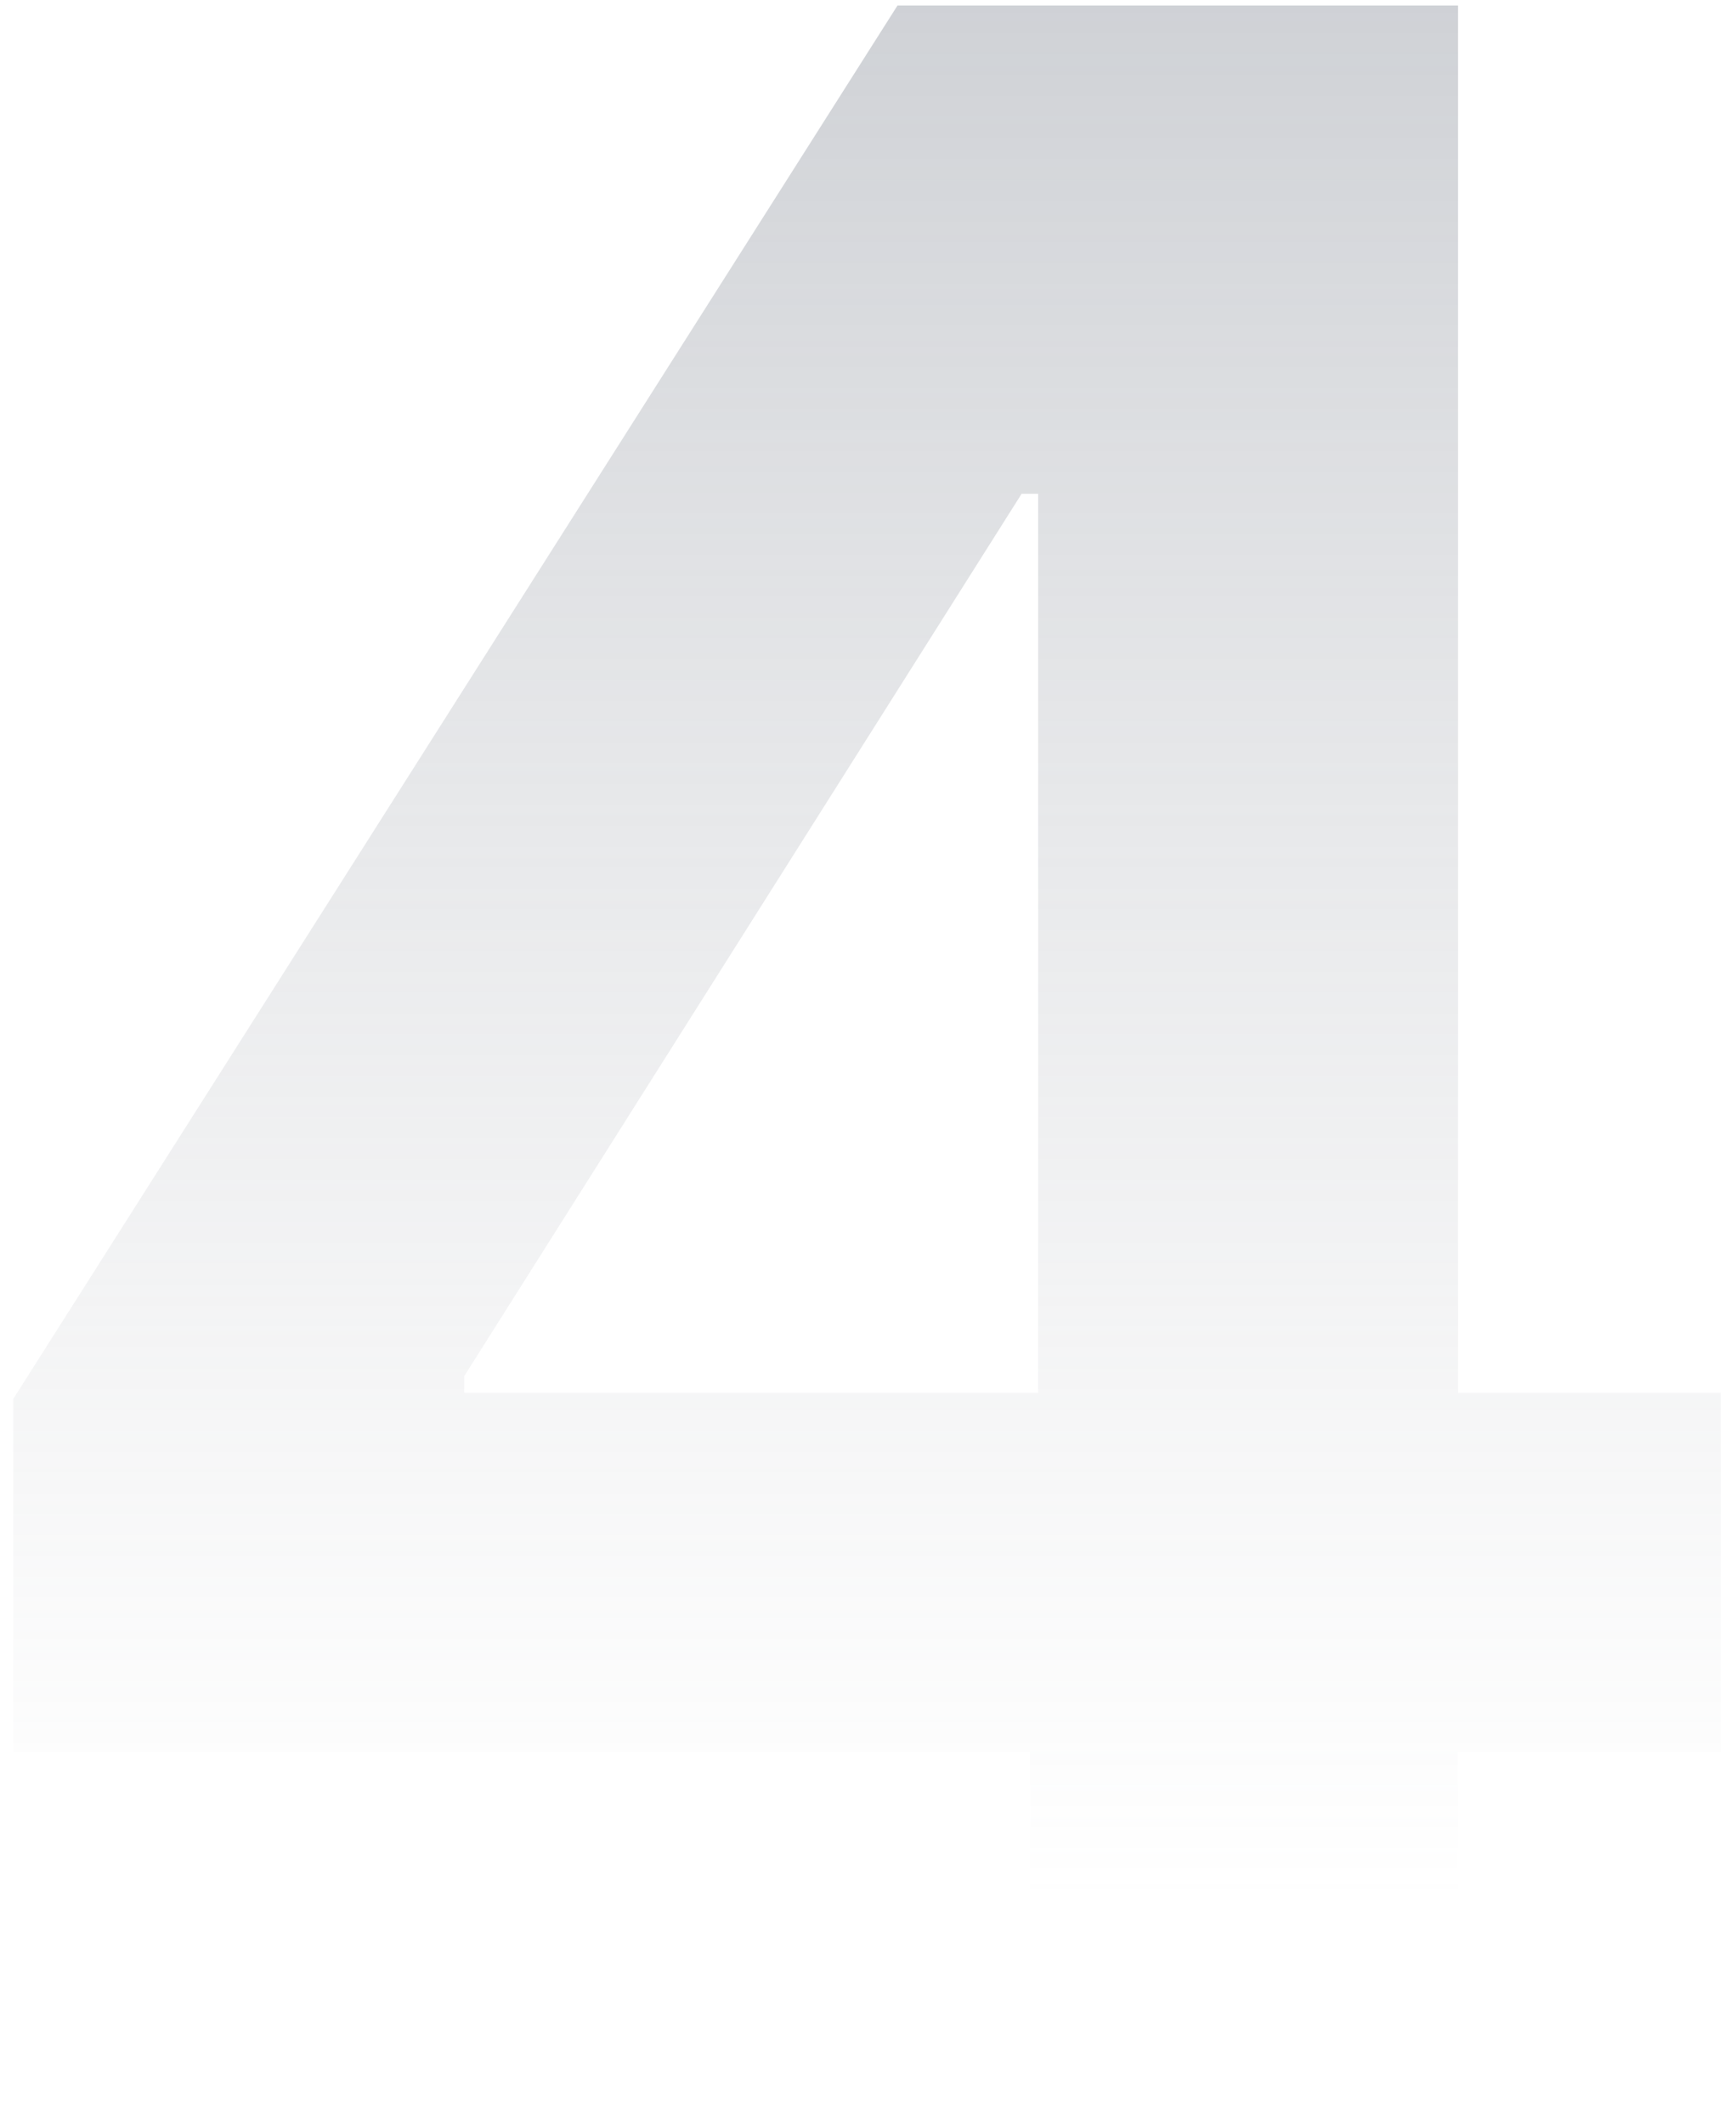 <svg width="103" height="126" viewBox="0 0 103 126" fill="none" xmlns="http://www.w3.org/2000/svg">
<path d="M0.784 103.909V82.984L53.25 0.327H71.291V29.291H60.614L27.539 81.634V82.616H102.095V103.909H0.784ZM61.105 126V97.527L61.596 88.261V0.327H86.509V126H61.105Z" fill="url(#paint0_linear_150_9748)"/>
<defs>
<linearGradient id="paint0_linear_150_9748" x1="51.5" y1="-45" x2="51.5" y2="171" gradientUnits="userSpaceOnUse">
<stop stop-color="#68707E" stop-opacity="0.5"/>
<stop offset="0.73" stop-color="#A4A7AE" stop-opacity="0"/>
</linearGradient>
</defs>
</svg>

